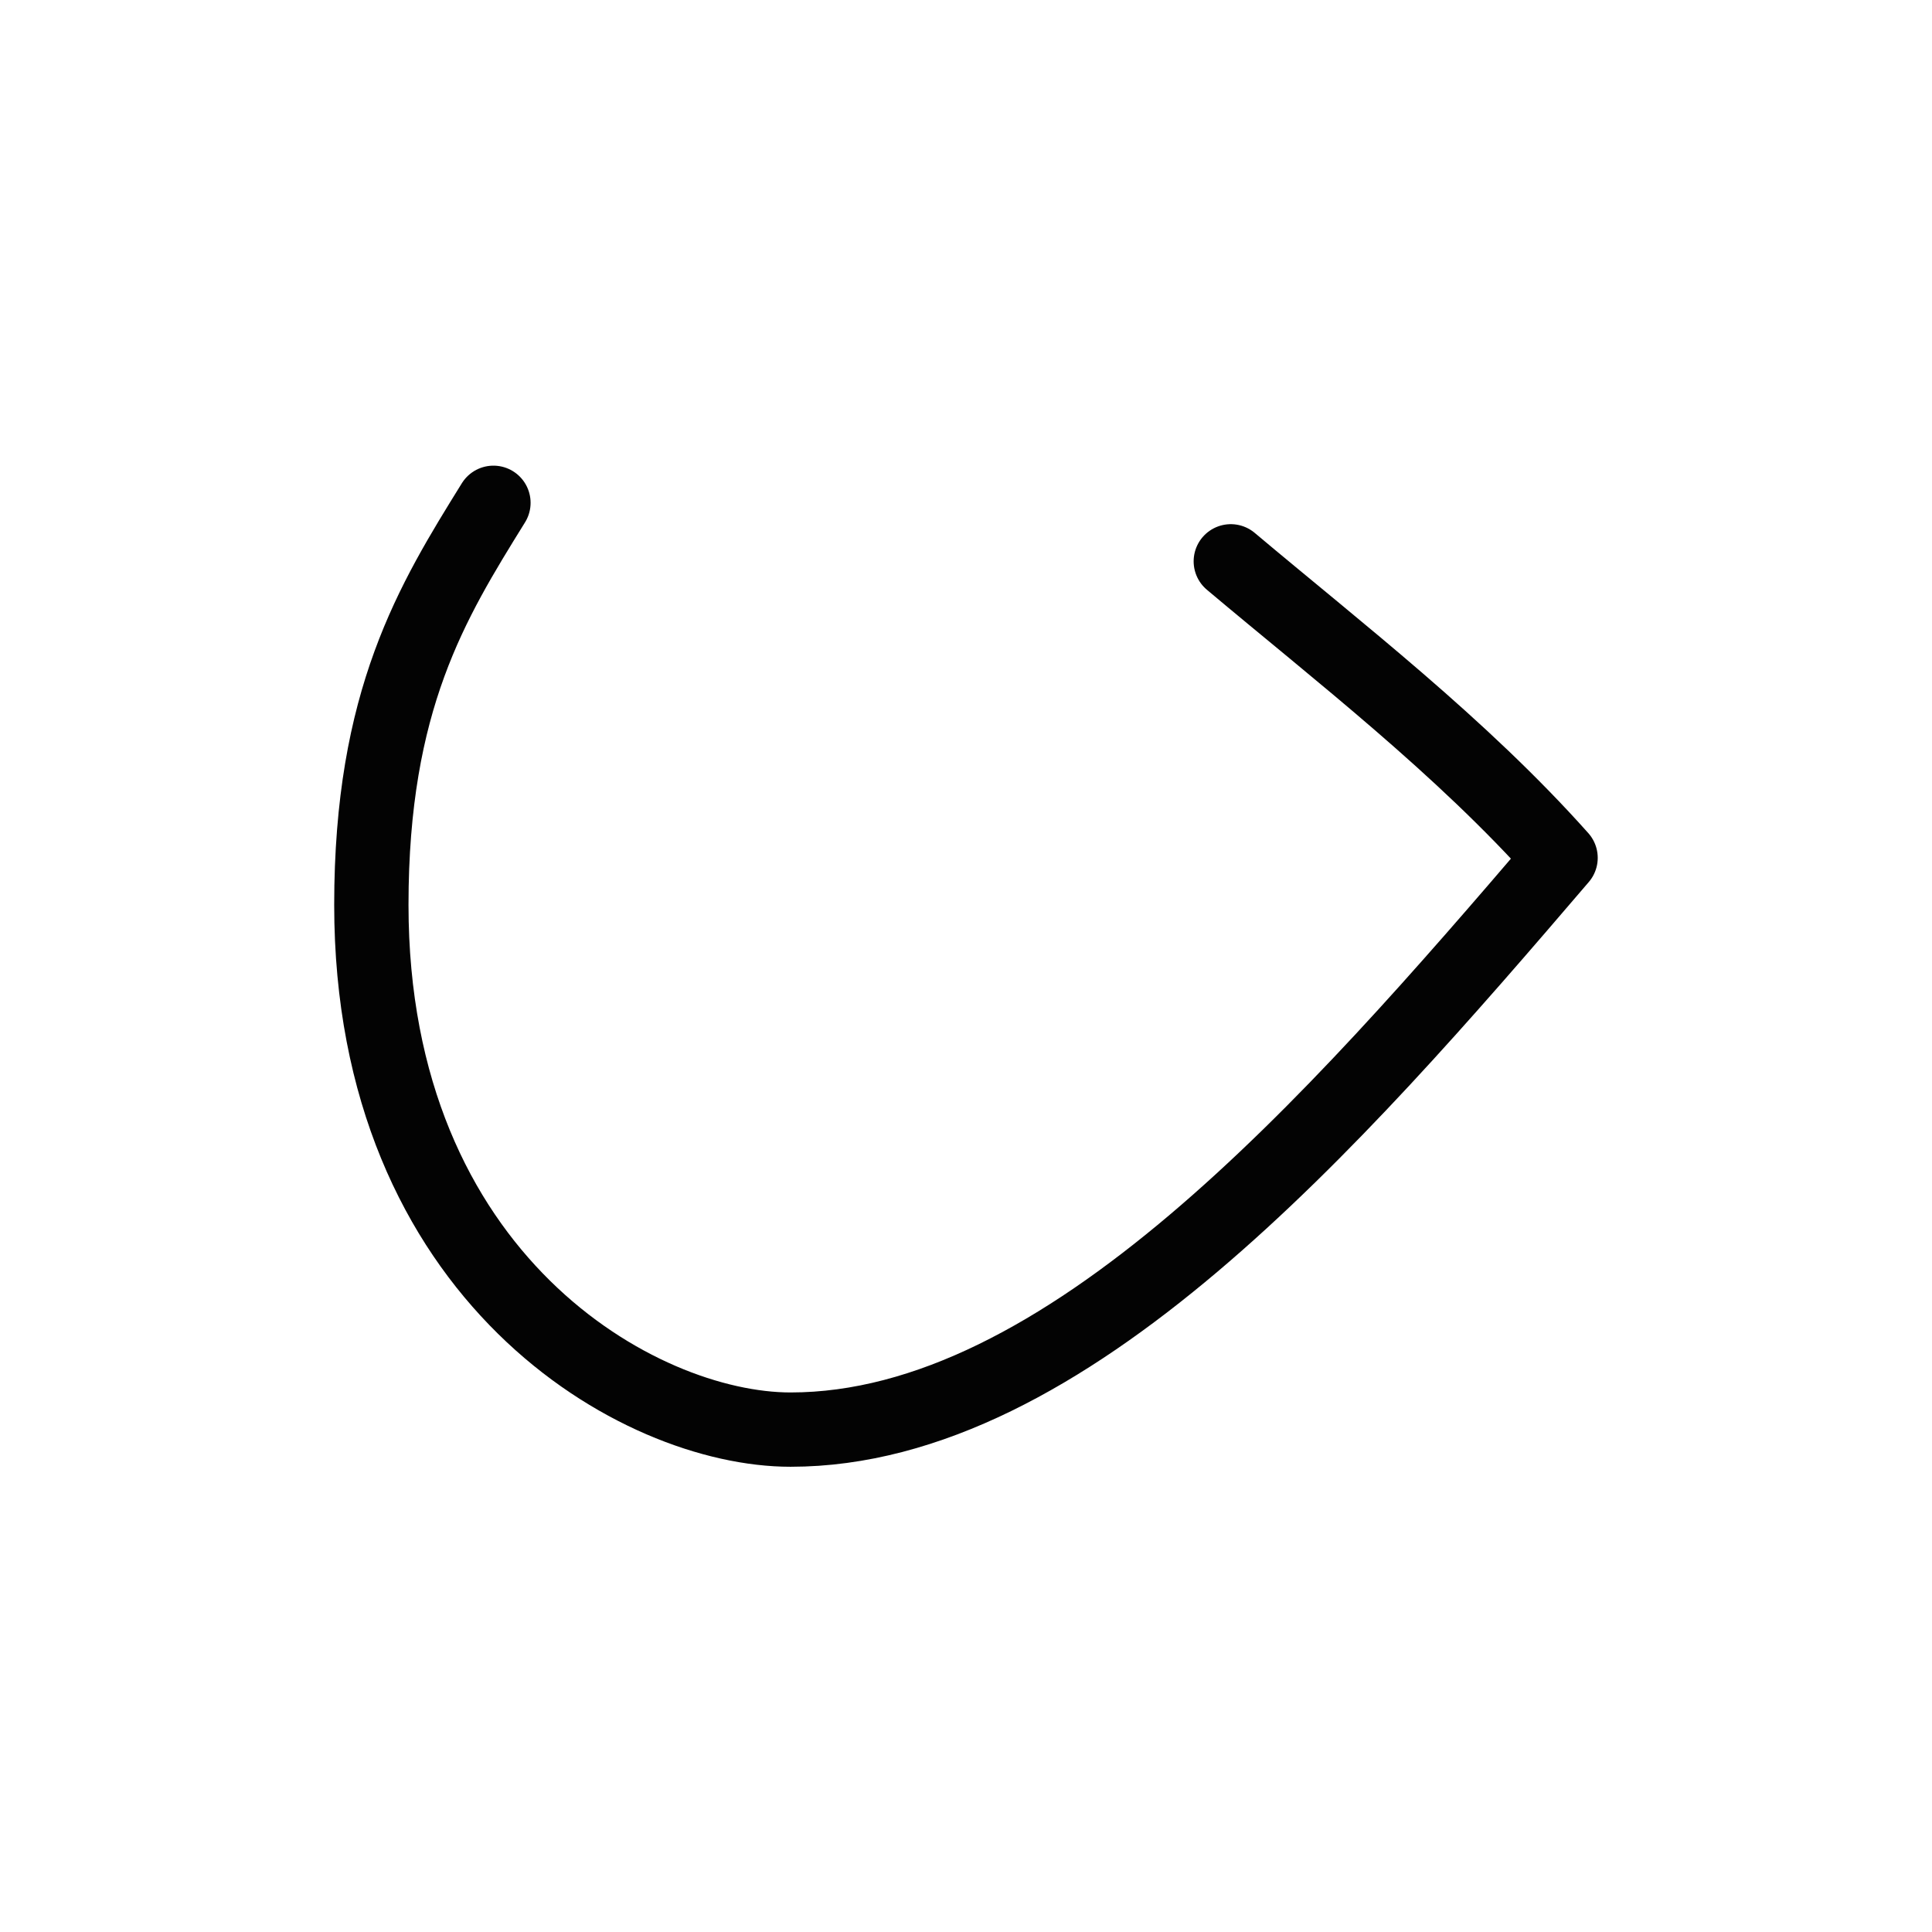 <?xml version="1.0" encoding="UTF-8" standalone="no"?>
<svg
   xmlns:dc="http://purl.org/dc/elements/1.1/"
   xmlns:cc="http://creativecommons.org/ns#"
   xmlns:rdf="http://www.w3.org/1999/02/22-rdf-syntax-ns#"
   xmlns:svg="http://www.w3.org/2000/svg"
   xmlns="http://www.w3.org/2000/svg"
   width="52"
   height="52"
   id="svg6204"
   version="1.1">
  <defs
     id="defs6210" />
  <path
     style="fill:none;stroke:#030303;stroke-width:2;stroke-linecap:round;stroke-linejoin:round;stroke-miterlimit:4;stroke-dasharray:none"
     d="m 13.281,13.533 c -1.649,2.659 -3.286,5.297 -3.286,10.821 0,10.05 7.196,14.124 11.283,14.124 7.4,0 14.591,-8.222 20.725,-15.389 -2.68,-3.008 -5.97,-5.536 -8.876,-7.981"
     id="path6206" />
</svg>

